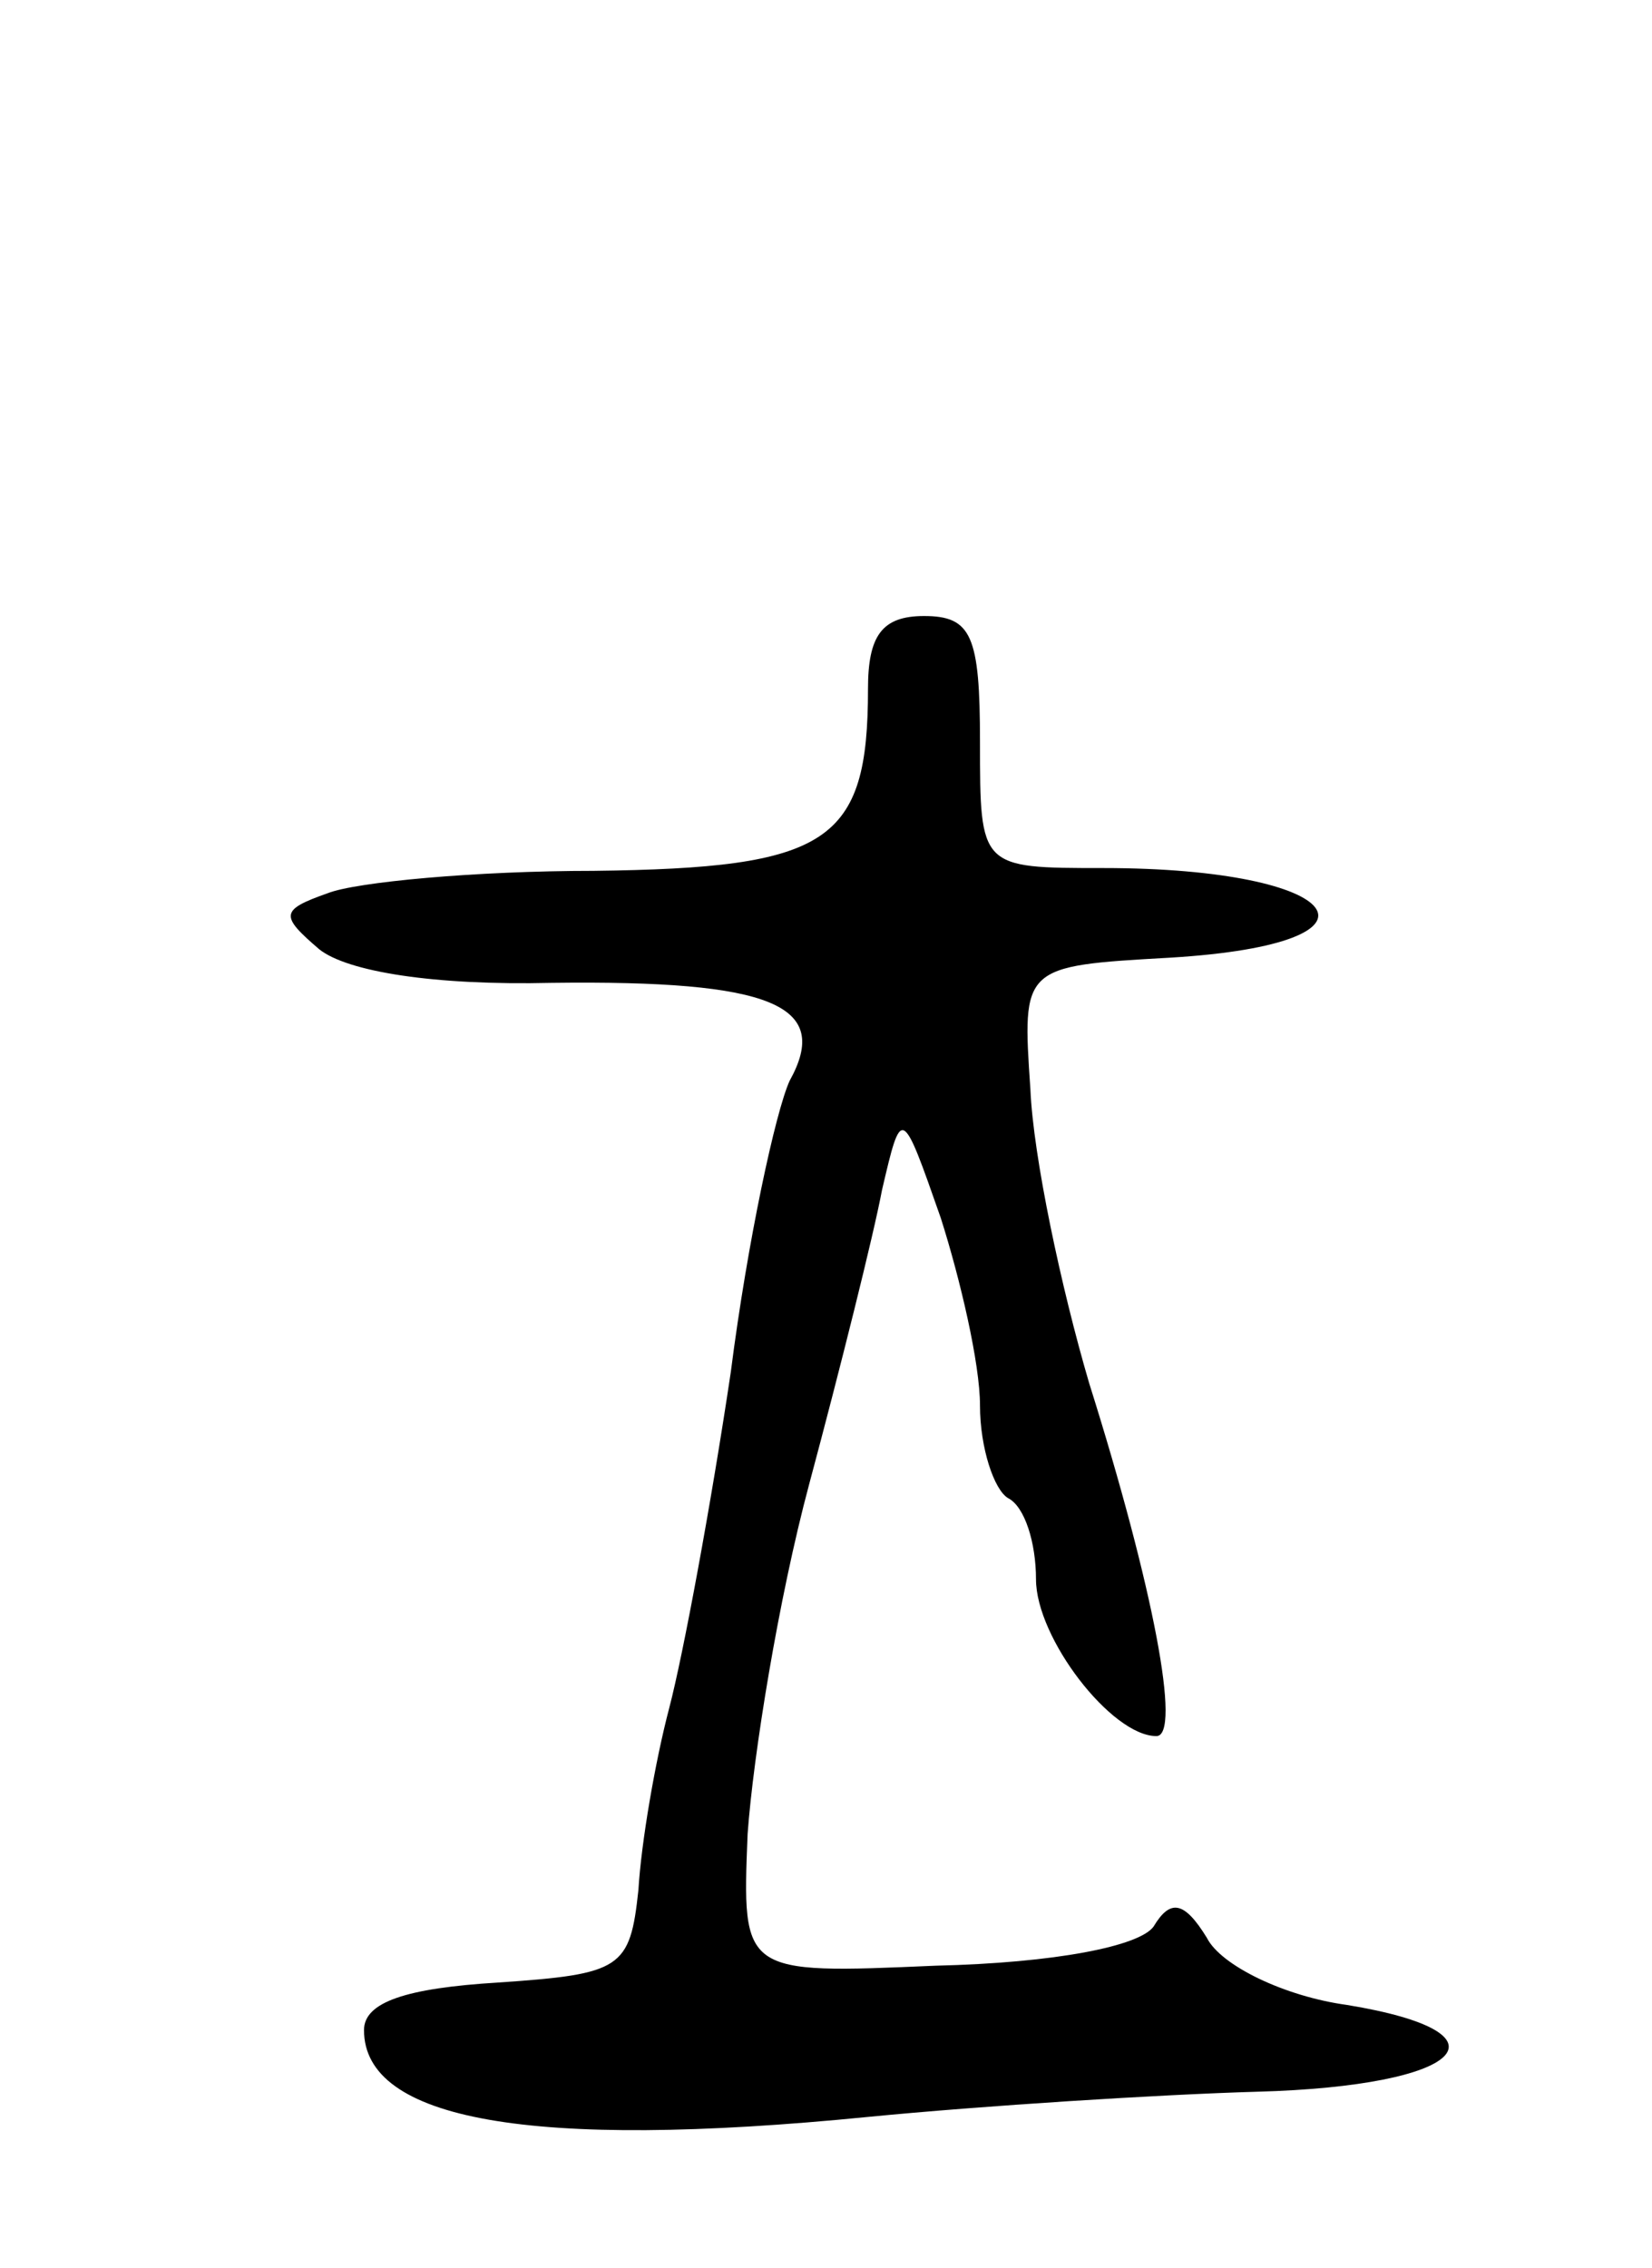 <svg version="1.0" xmlns="http://www.w3.org/2000/svg"
 width="59pt" height="81pt" viewBox="0 0 59 81"
 preserveAspectRatio="xMidYMid meet">
<g transform="translate(0,81) scale(0.1,-0.1)"
fill="#000000" stroke="none">
<path d="M310 564 c0 -55 -14 -64 -98 -65 -42 0 -85 -4 -95 -8 -17 -6 -17 -8
-3 -20 10 -8 41 -13 83 -12 79 1 100 -8 85 -35 -5 -11 -15 -57 -21 -104 -7
-47 -17 -101 -22 -120 -5 -19 -10 -48 -11 -65 -3 -28 -6 -30 -50 -33 -33 -2
-48 -7 -48 -17 0 -32 59 -43 180 -31 41 4 104 8 139 9 74 2 93 21 32 31 -22 3
-45 14 -50 24 -8 13 -13 14 -19 4 -5 -7 -35 -13 -78 -14 -69 -3 -69 -3 -67 47
2 28 11 84 22 125 11 41 23 89 26 105 7 30 7 30 21 -10 7 -22 14 -52 14 -67 0
-15 5 -30 10 -33 6 -3 10 -16 10 -29 0 -21 27 -56 43 -56 9 0 -1 53 -24 126
-10 34 -20 81 -21 105 -3 44 -3 44 50 47 83 5 63 32 -24 32 -44 0 -44 0 -44
45 0 38 -3 45 -20 45 -15 0 -20 -7 -20 -26z"/>
</g>
</svg>
